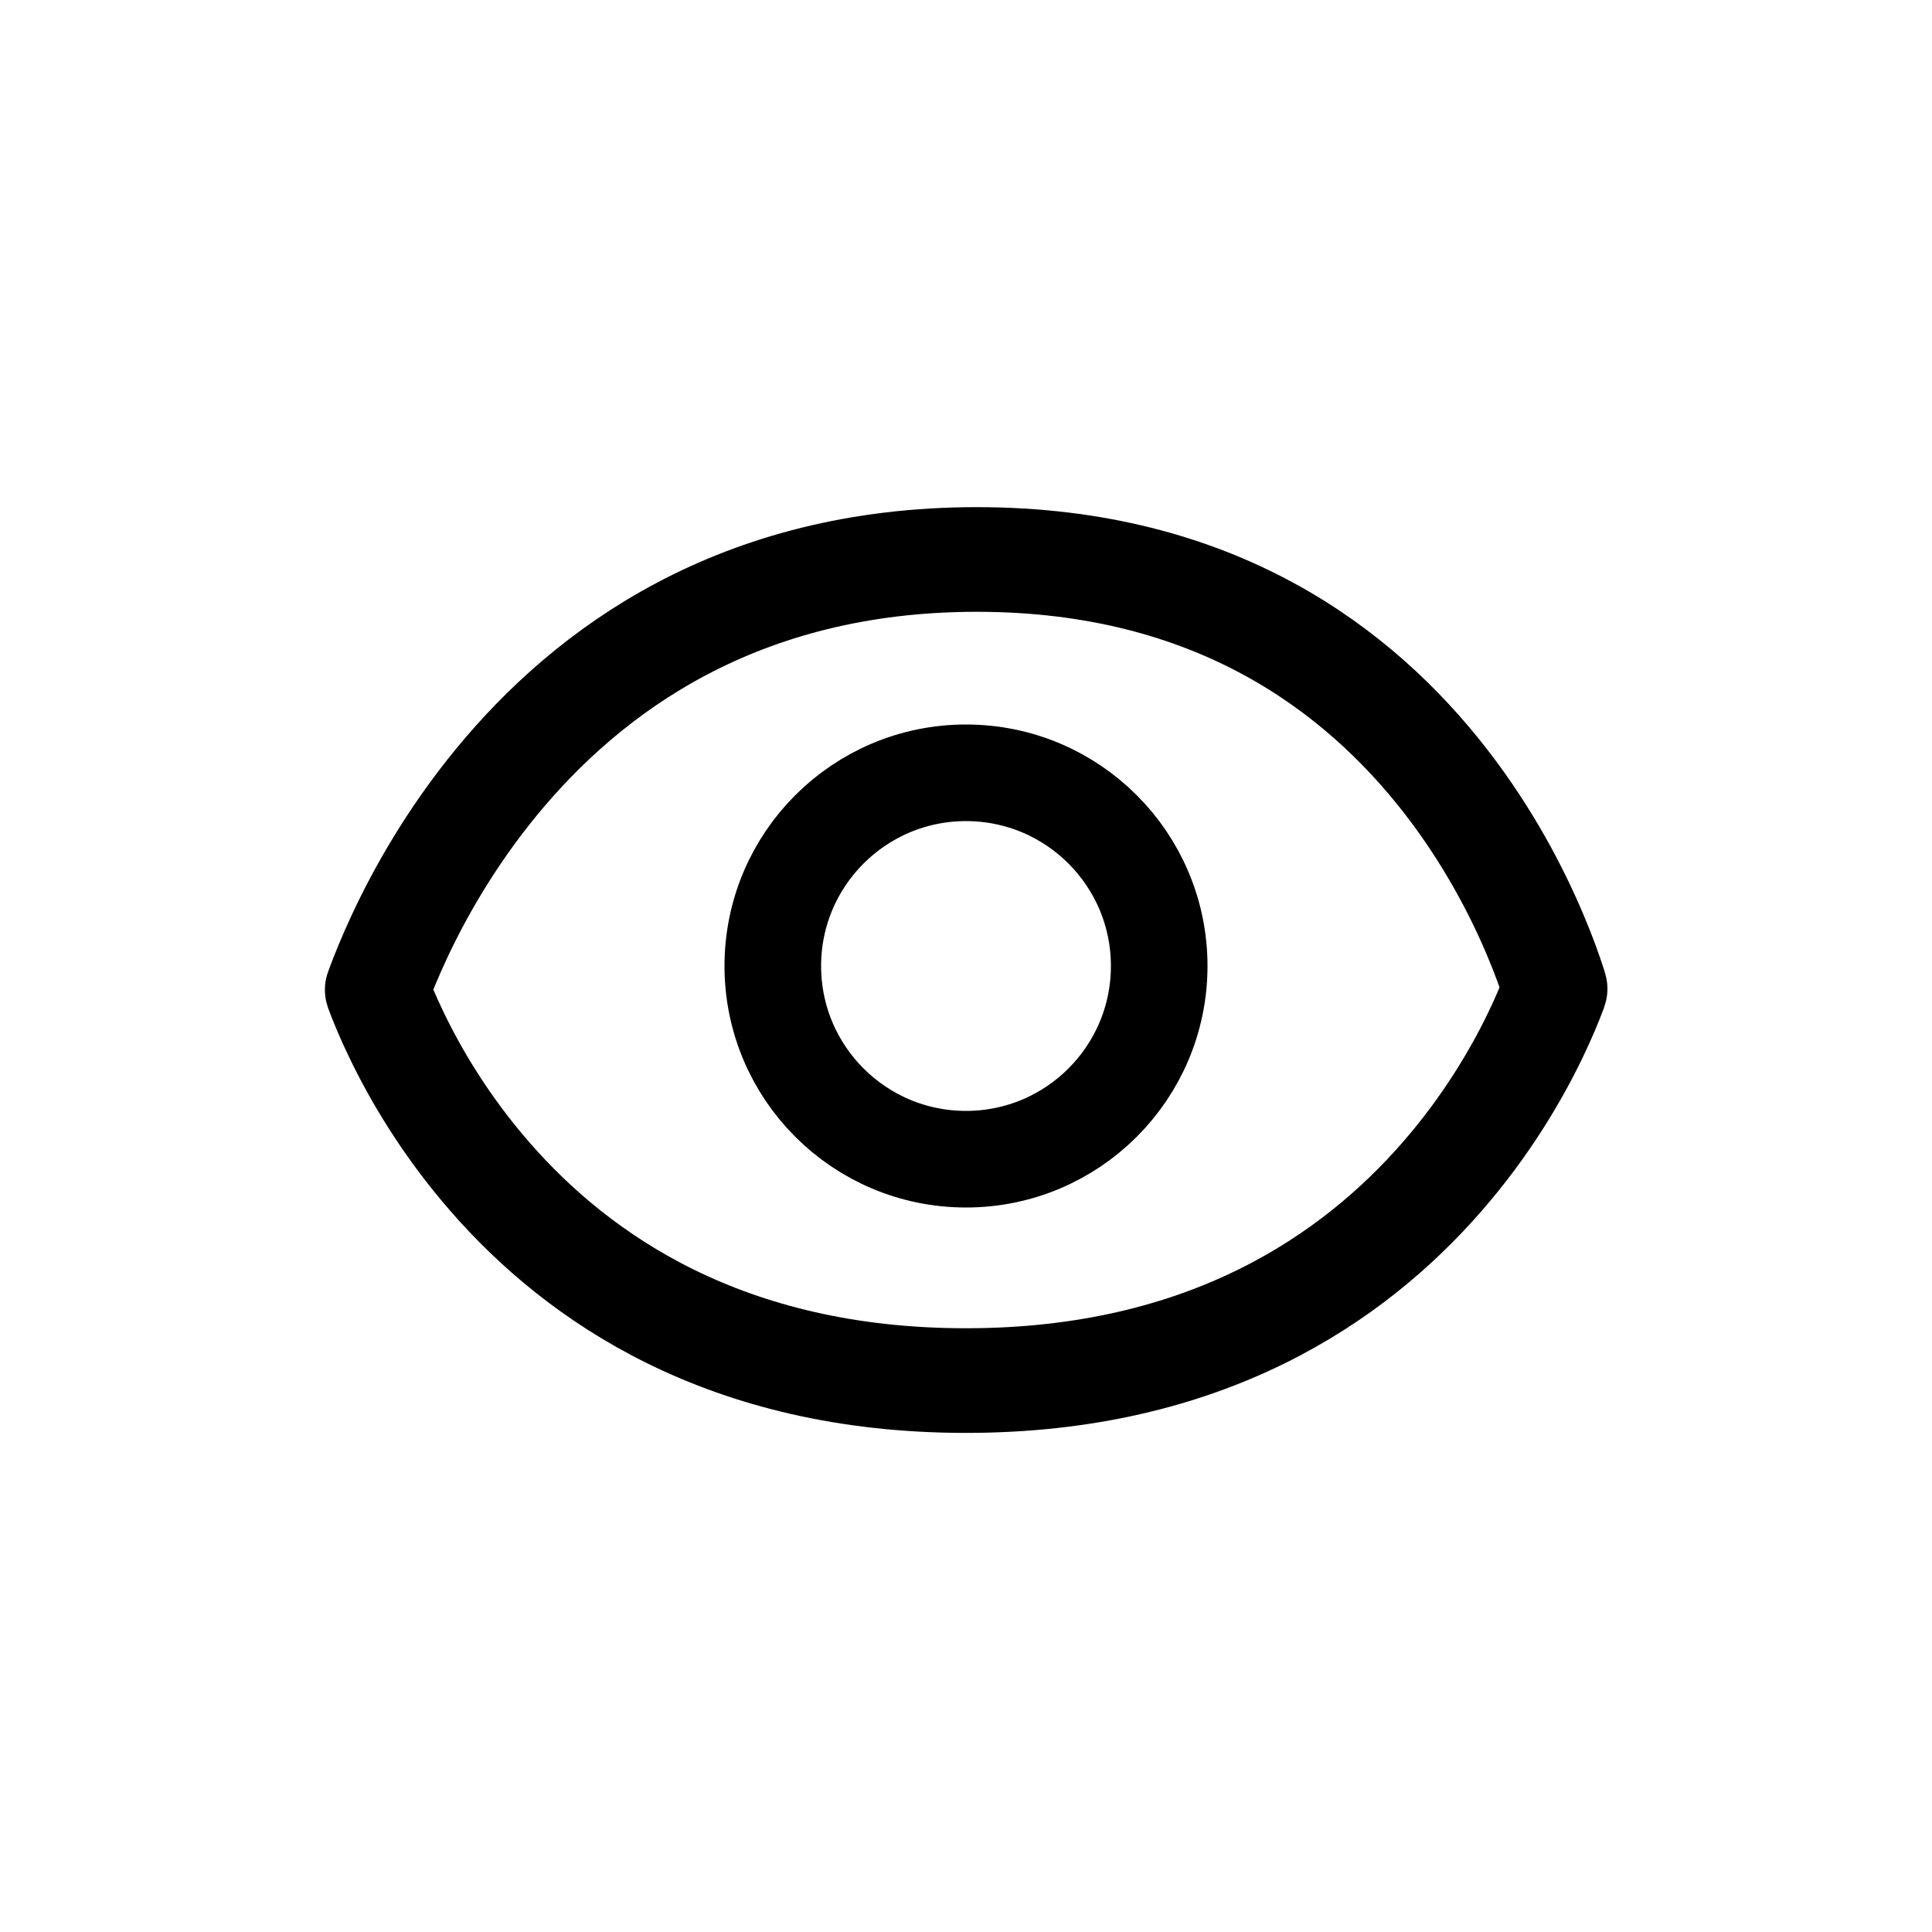 <svg width="24" height="24" viewBox="0 0 24 24" fill="none" xmlns="http://www.w3.org/2000/svg">
<path d="M12.134 6.95C15.095 6.95 16.885 8.325 17.954 9.699C18.494 10.394 18.851 11.091 19.072 11.616C19.183 11.877 19.258 12.093 19.306 12.241C19.31 12.255 19.314 12.269 19.318 12.283C19.315 12.291 19.313 12.3 19.31 12.309C19.26 12.443 19.18 12.639 19.065 12.876C18.834 13.352 18.464 13.988 17.91 14.622C16.814 15.878 14.985 17.15 12 17.15C9.015 17.15 7.186 15.878 6.09 14.622C5.536 13.988 5.165 13.352 4.935 12.876C4.819 12.639 4.74 12.443 4.69 12.309C4.689 12.305 4.687 12.3 4.686 12.296C4.689 12.286 4.693 12.276 4.697 12.265C4.752 12.116 4.838 11.9 4.96 11.638C5.205 11.112 5.595 10.411 6.169 9.713C7.308 8.328 9.17 6.95 12.134 6.95Z" stroke="black" stroke-width="1.3" stroke-linejoin="round"/>
<circle cx="12" cy="12" r="2.4" stroke="black" stroke-width="1.2"/>
</svg>
